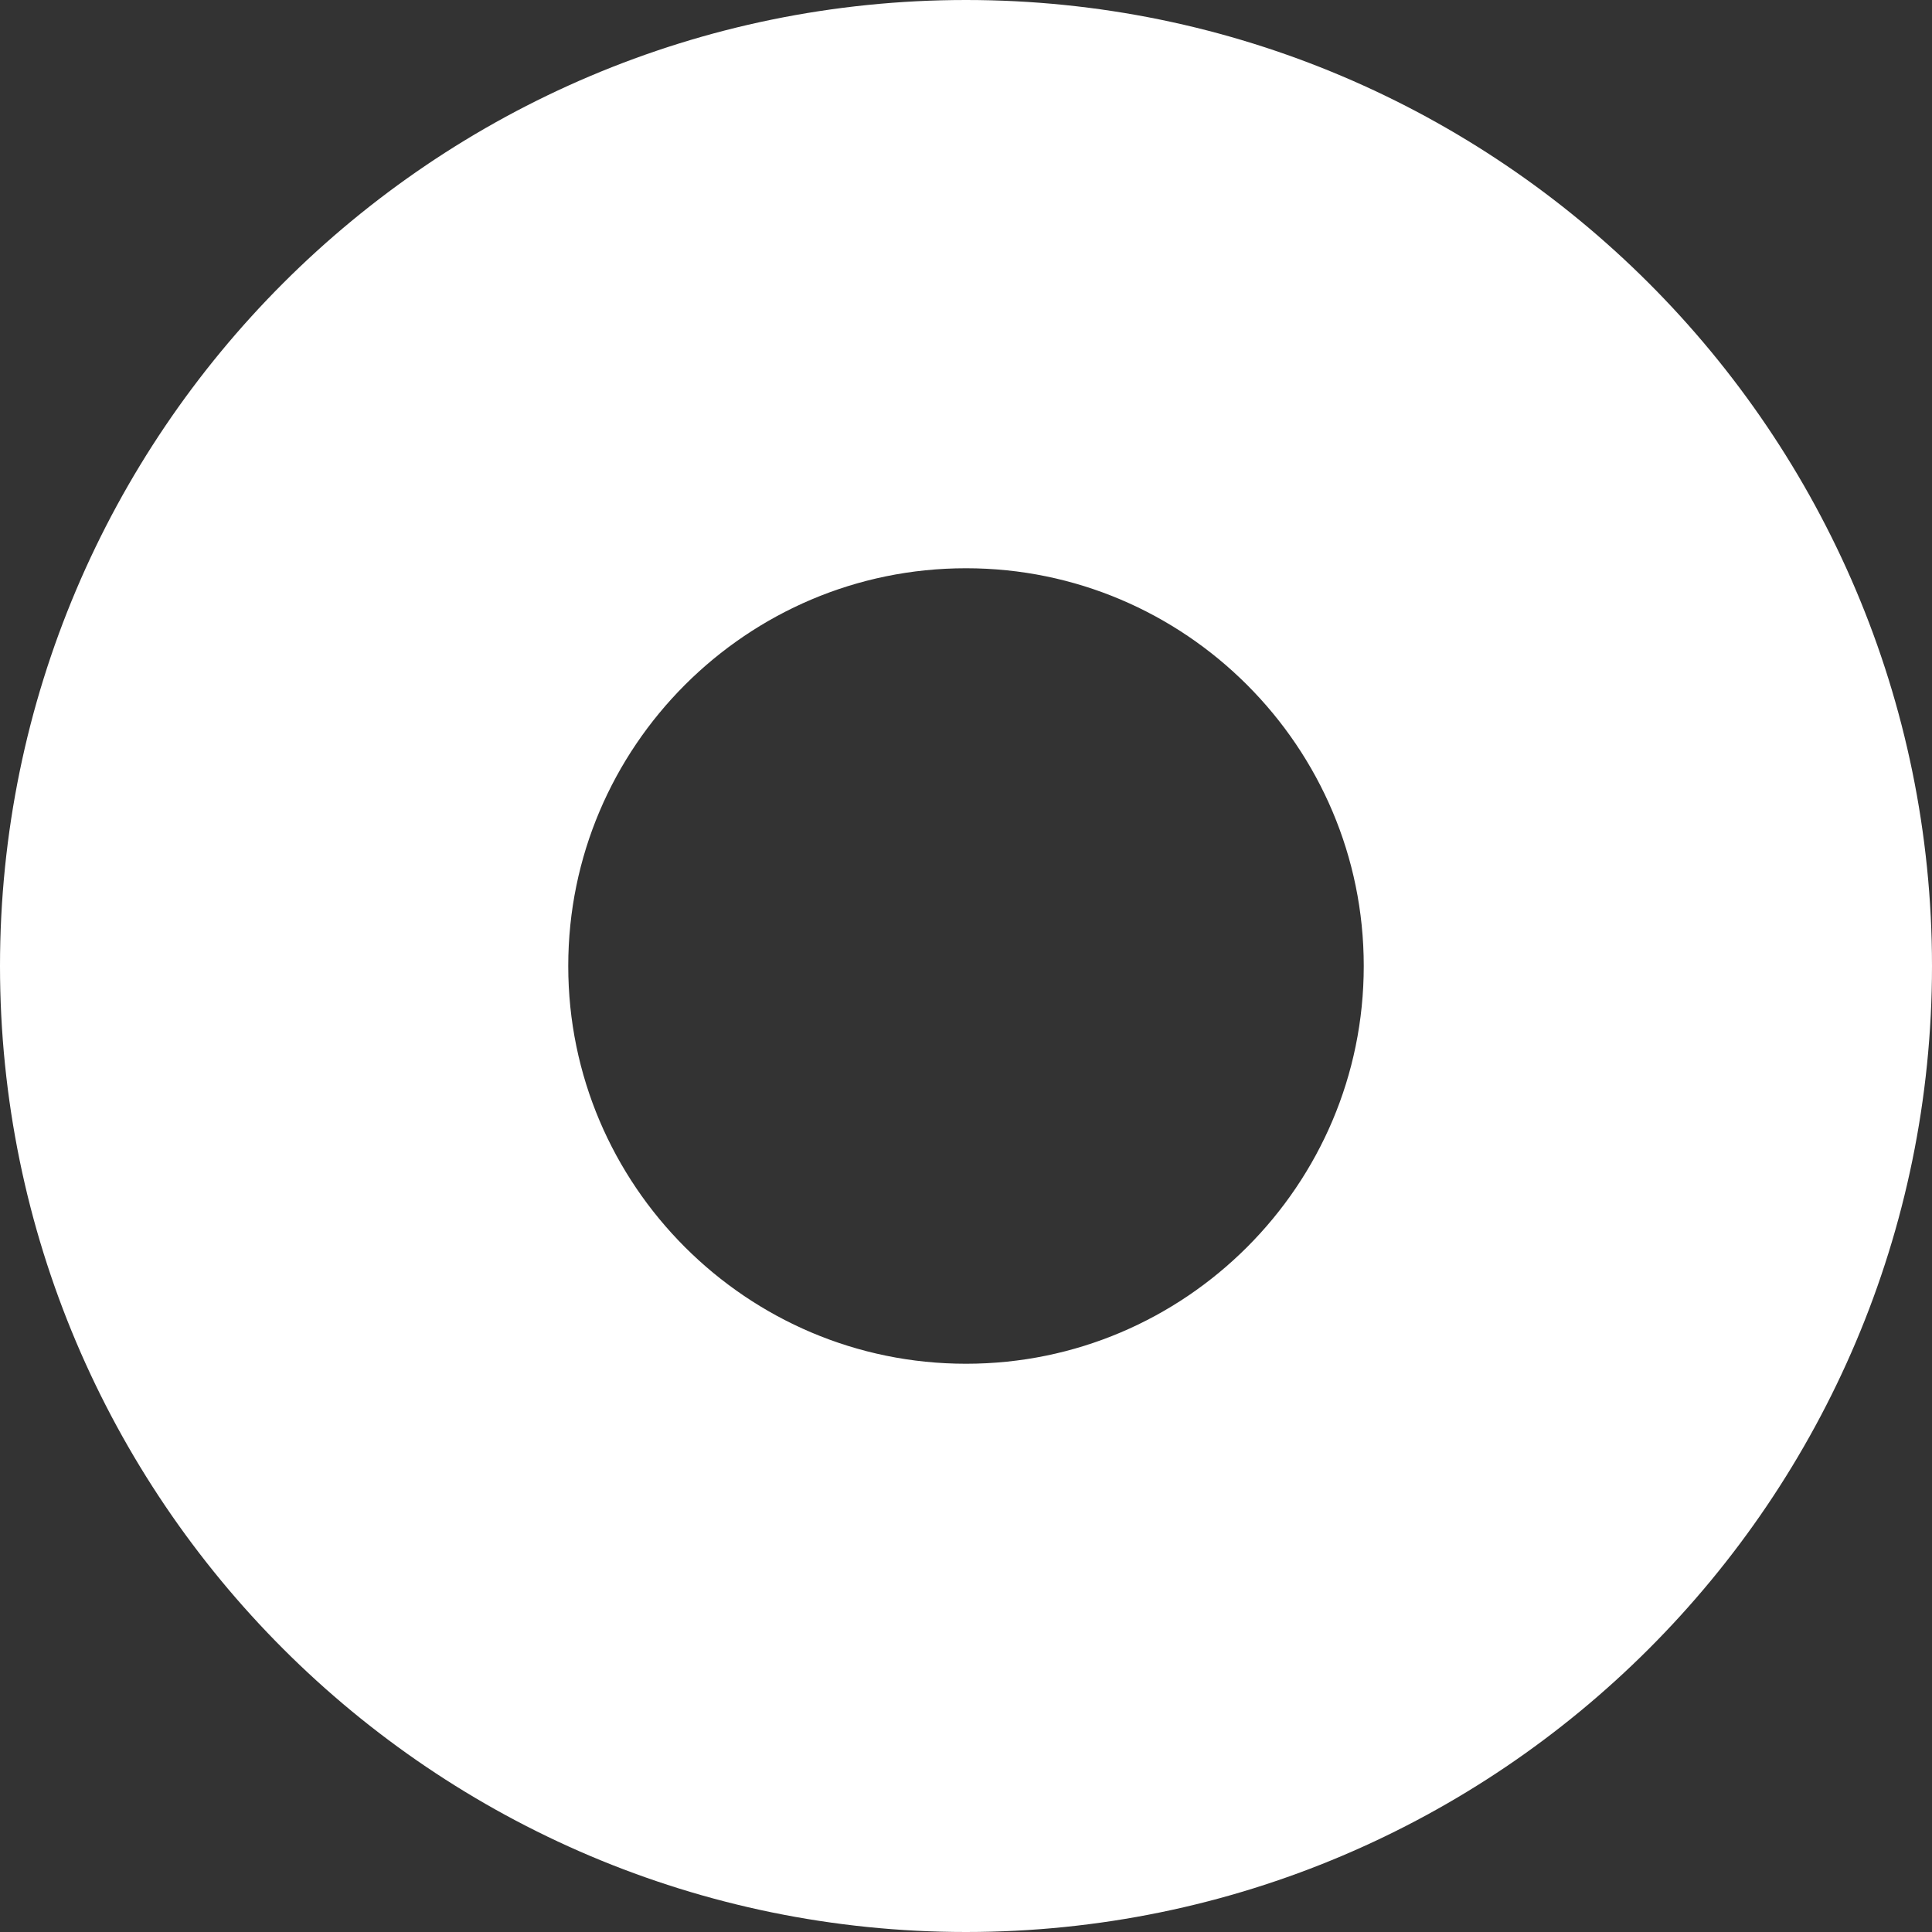 <svg width="16" height="16" viewBox="0 0 16 16" fill="none" xmlns="http://www.w3.org/2000/svg">
<rect x="0" y="0" width="16" height="16" fill="#333333" stroke="none"/>
<path d="M15 8C15 11.861 11.861 15 8 15C4.139 15 1 11.861 1 8C1 4.139 4.139 1 8 1C11.861 1 15 4.139 15 8ZM12.294 8C12.294 5.632 10.368 3.706 8 3.706C5.632 3.706 3.706 5.632 3.706 8C3.706 10.368 5.632 12.294 8 12.294C10.368 12.294 12.294 10.368 12.294 8Z" fill="white" stroke="white" stroke-width="2"/>
</svg>
